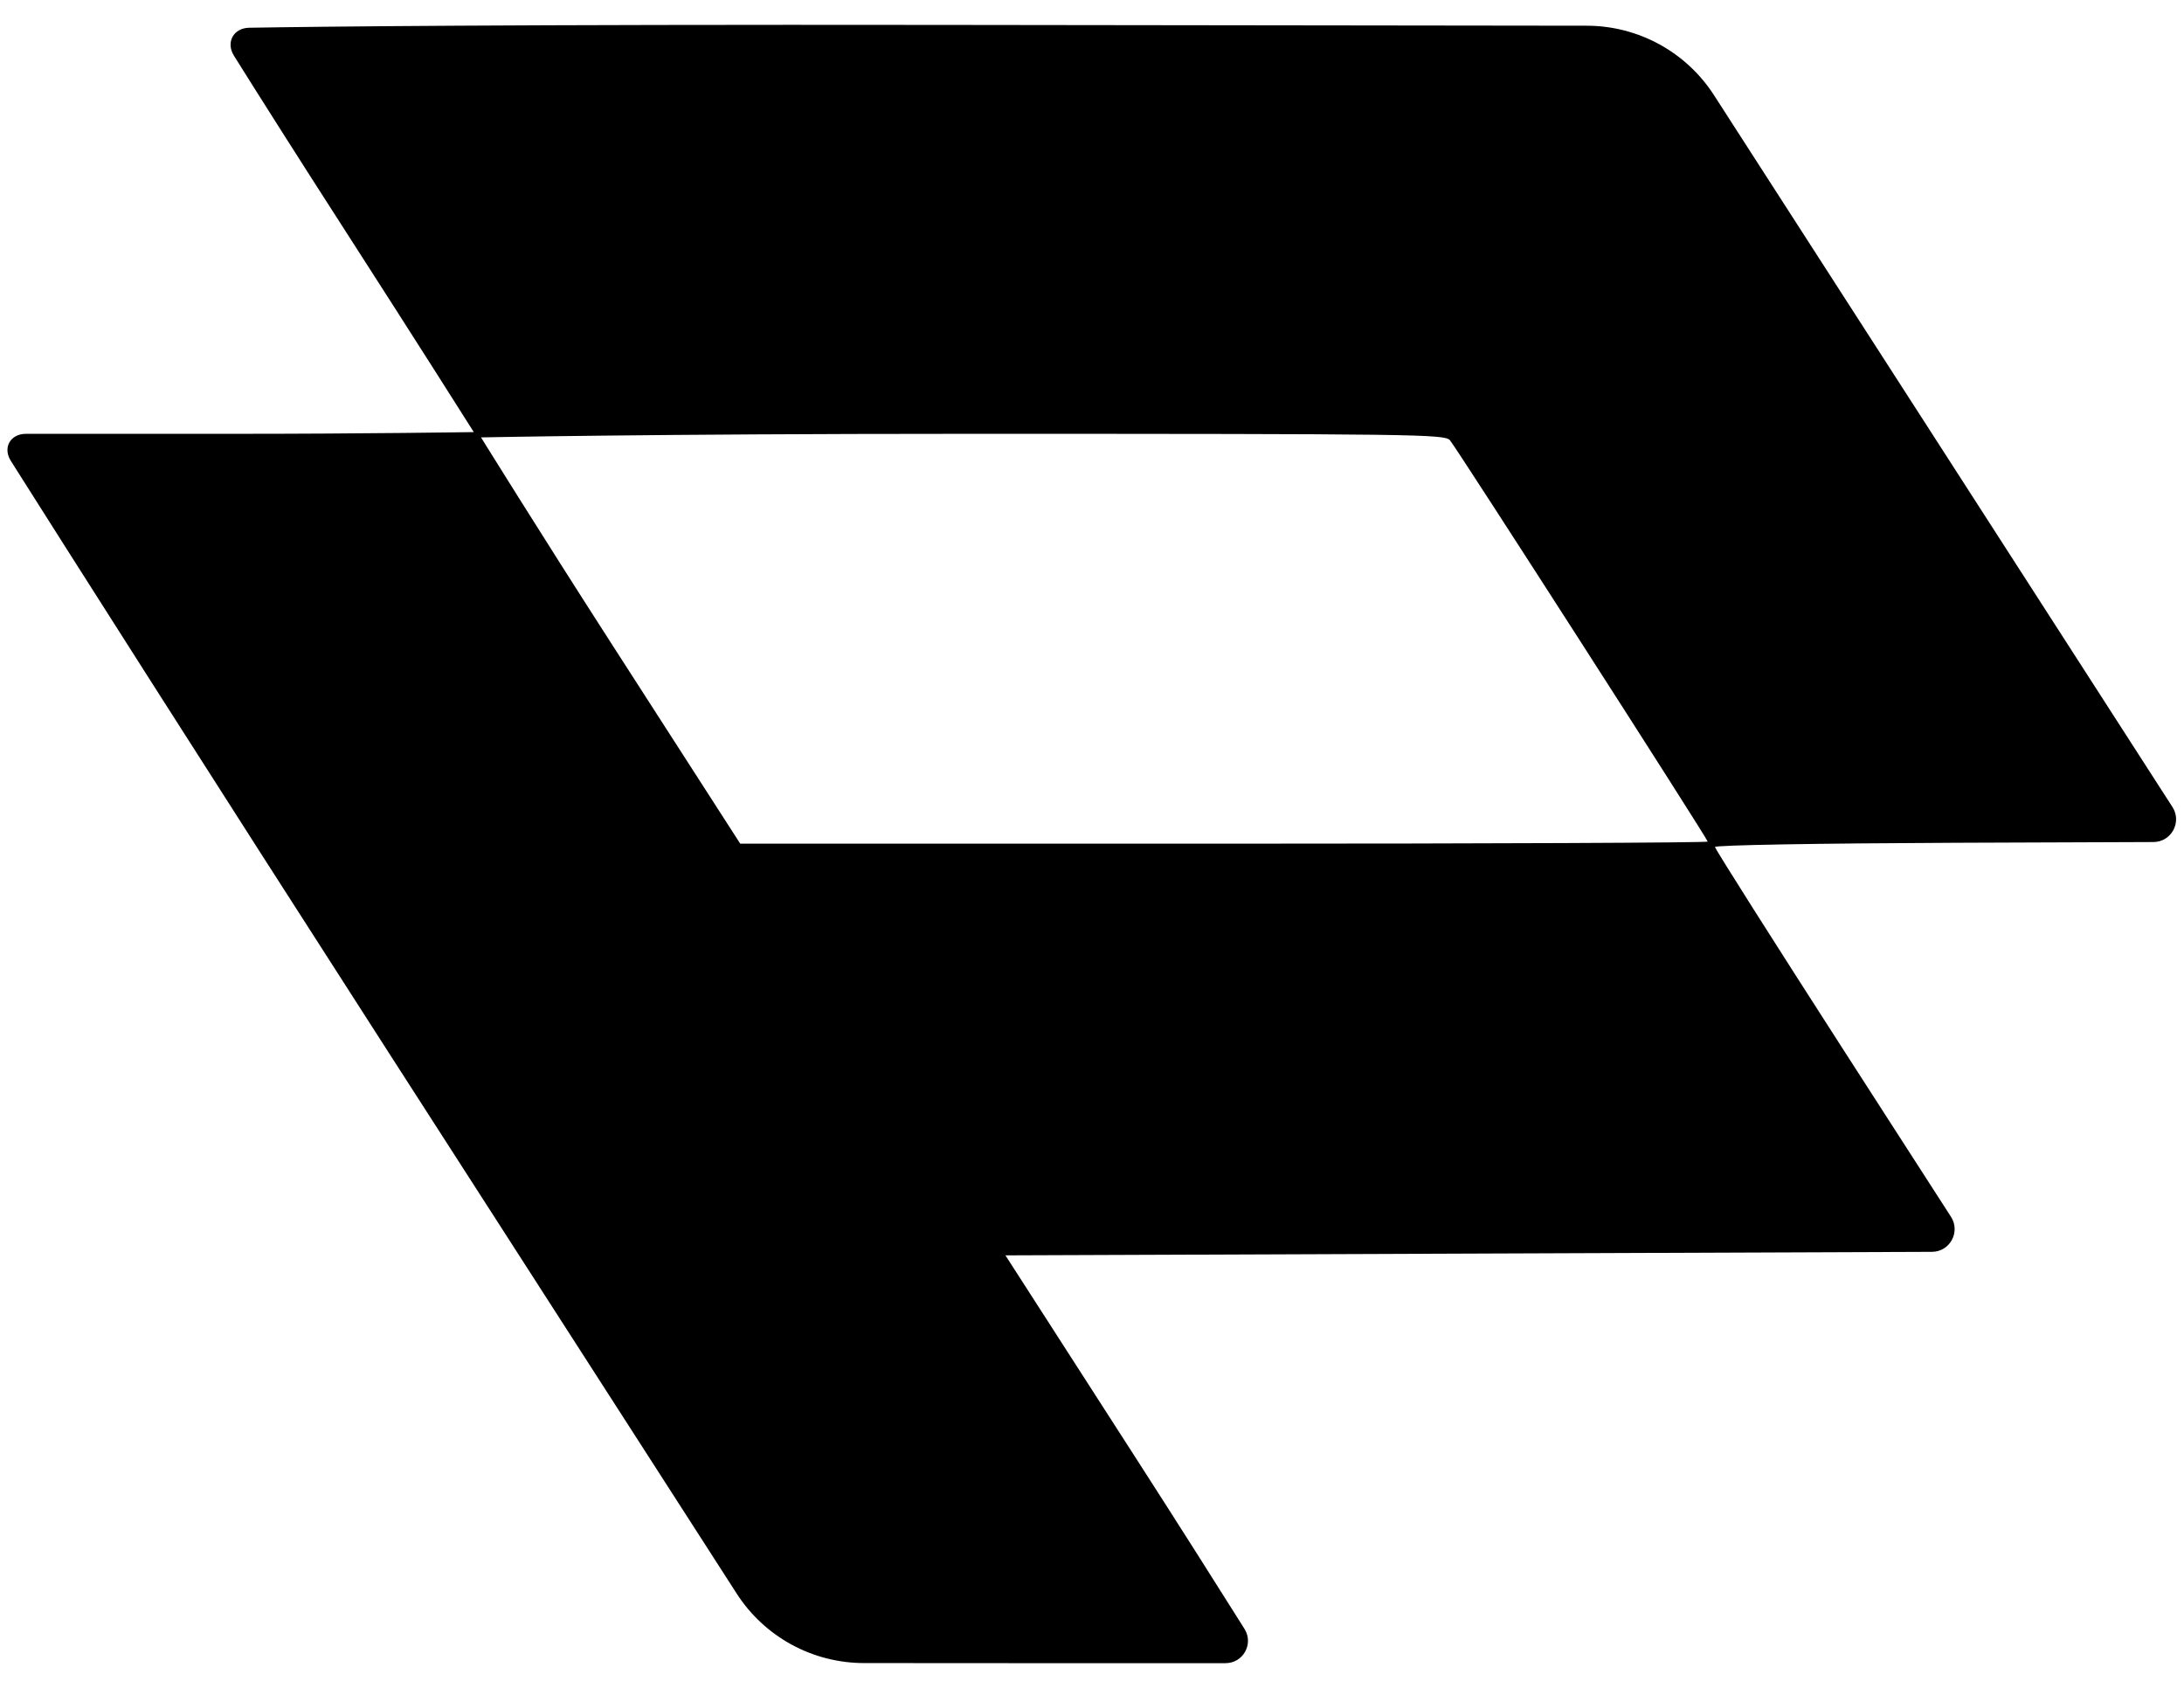 <svg id="pack-logo" width="44" height="34" viewBox="0 0 44 34" fill="none" xmlns="http://www.w3.org/2000/svg">
<path fill-rule="evenodd" clip-rule="evenodd" d="M5.018 0.559C4.704 0.565 4.546 0.853 4.712 1.12C5.158 1.834 6.003 3.169 6.969 4.669C8.386 6.869 9.545 8.704 9.545 8.704C9.545 8.704 7.364 8.739 4.699 8.739C2.759 8.739 1.304 8.739 0.523 8.739C0.207 8.739 0.05 9.018 0.219 9.285C1.212 10.859 4.255 15.645 7.821 21.189L14.841 32.1C15.402 32.973 16.368 33.5 17.405 33.501L20.641 33.503H24.689C25.046 33.503 25.262 33.115 25.072 32.812C24.591 32.048 23.761 30.733 22.841 29.305L20.256 25.288L30.007 25.251L38.922 25.217C39.284 25.216 39.501 24.816 39.306 24.512L37.154 21.171C35.723 18.947 34.551 17.098 34.551 17.062C34.551 17.024 36.623 16.988 39.386 16.977L43.385 16.962C43.746 16.96 43.963 16.56 43.767 16.256L38.926 8.739L34.531 1.917C33.97 1.046 33.006 0.52 31.97 0.518L18.977 0.502C10.164 0.491 6.374 0.536 5.018 0.559ZM9.691 8.811C9.691 8.811 10.866 10.708 12.302 12.939L14.913 16.995H24.659C30.019 16.995 34.404 16.976 34.404 16.953C34.404 16.898 29.357 9.041 29.211 8.868C29.108 8.747 28.549 8.739 19.397 8.739C13.135 8.739 9.691 8.811 9.691 8.811Z" fill="#000000"/>
</svg>
